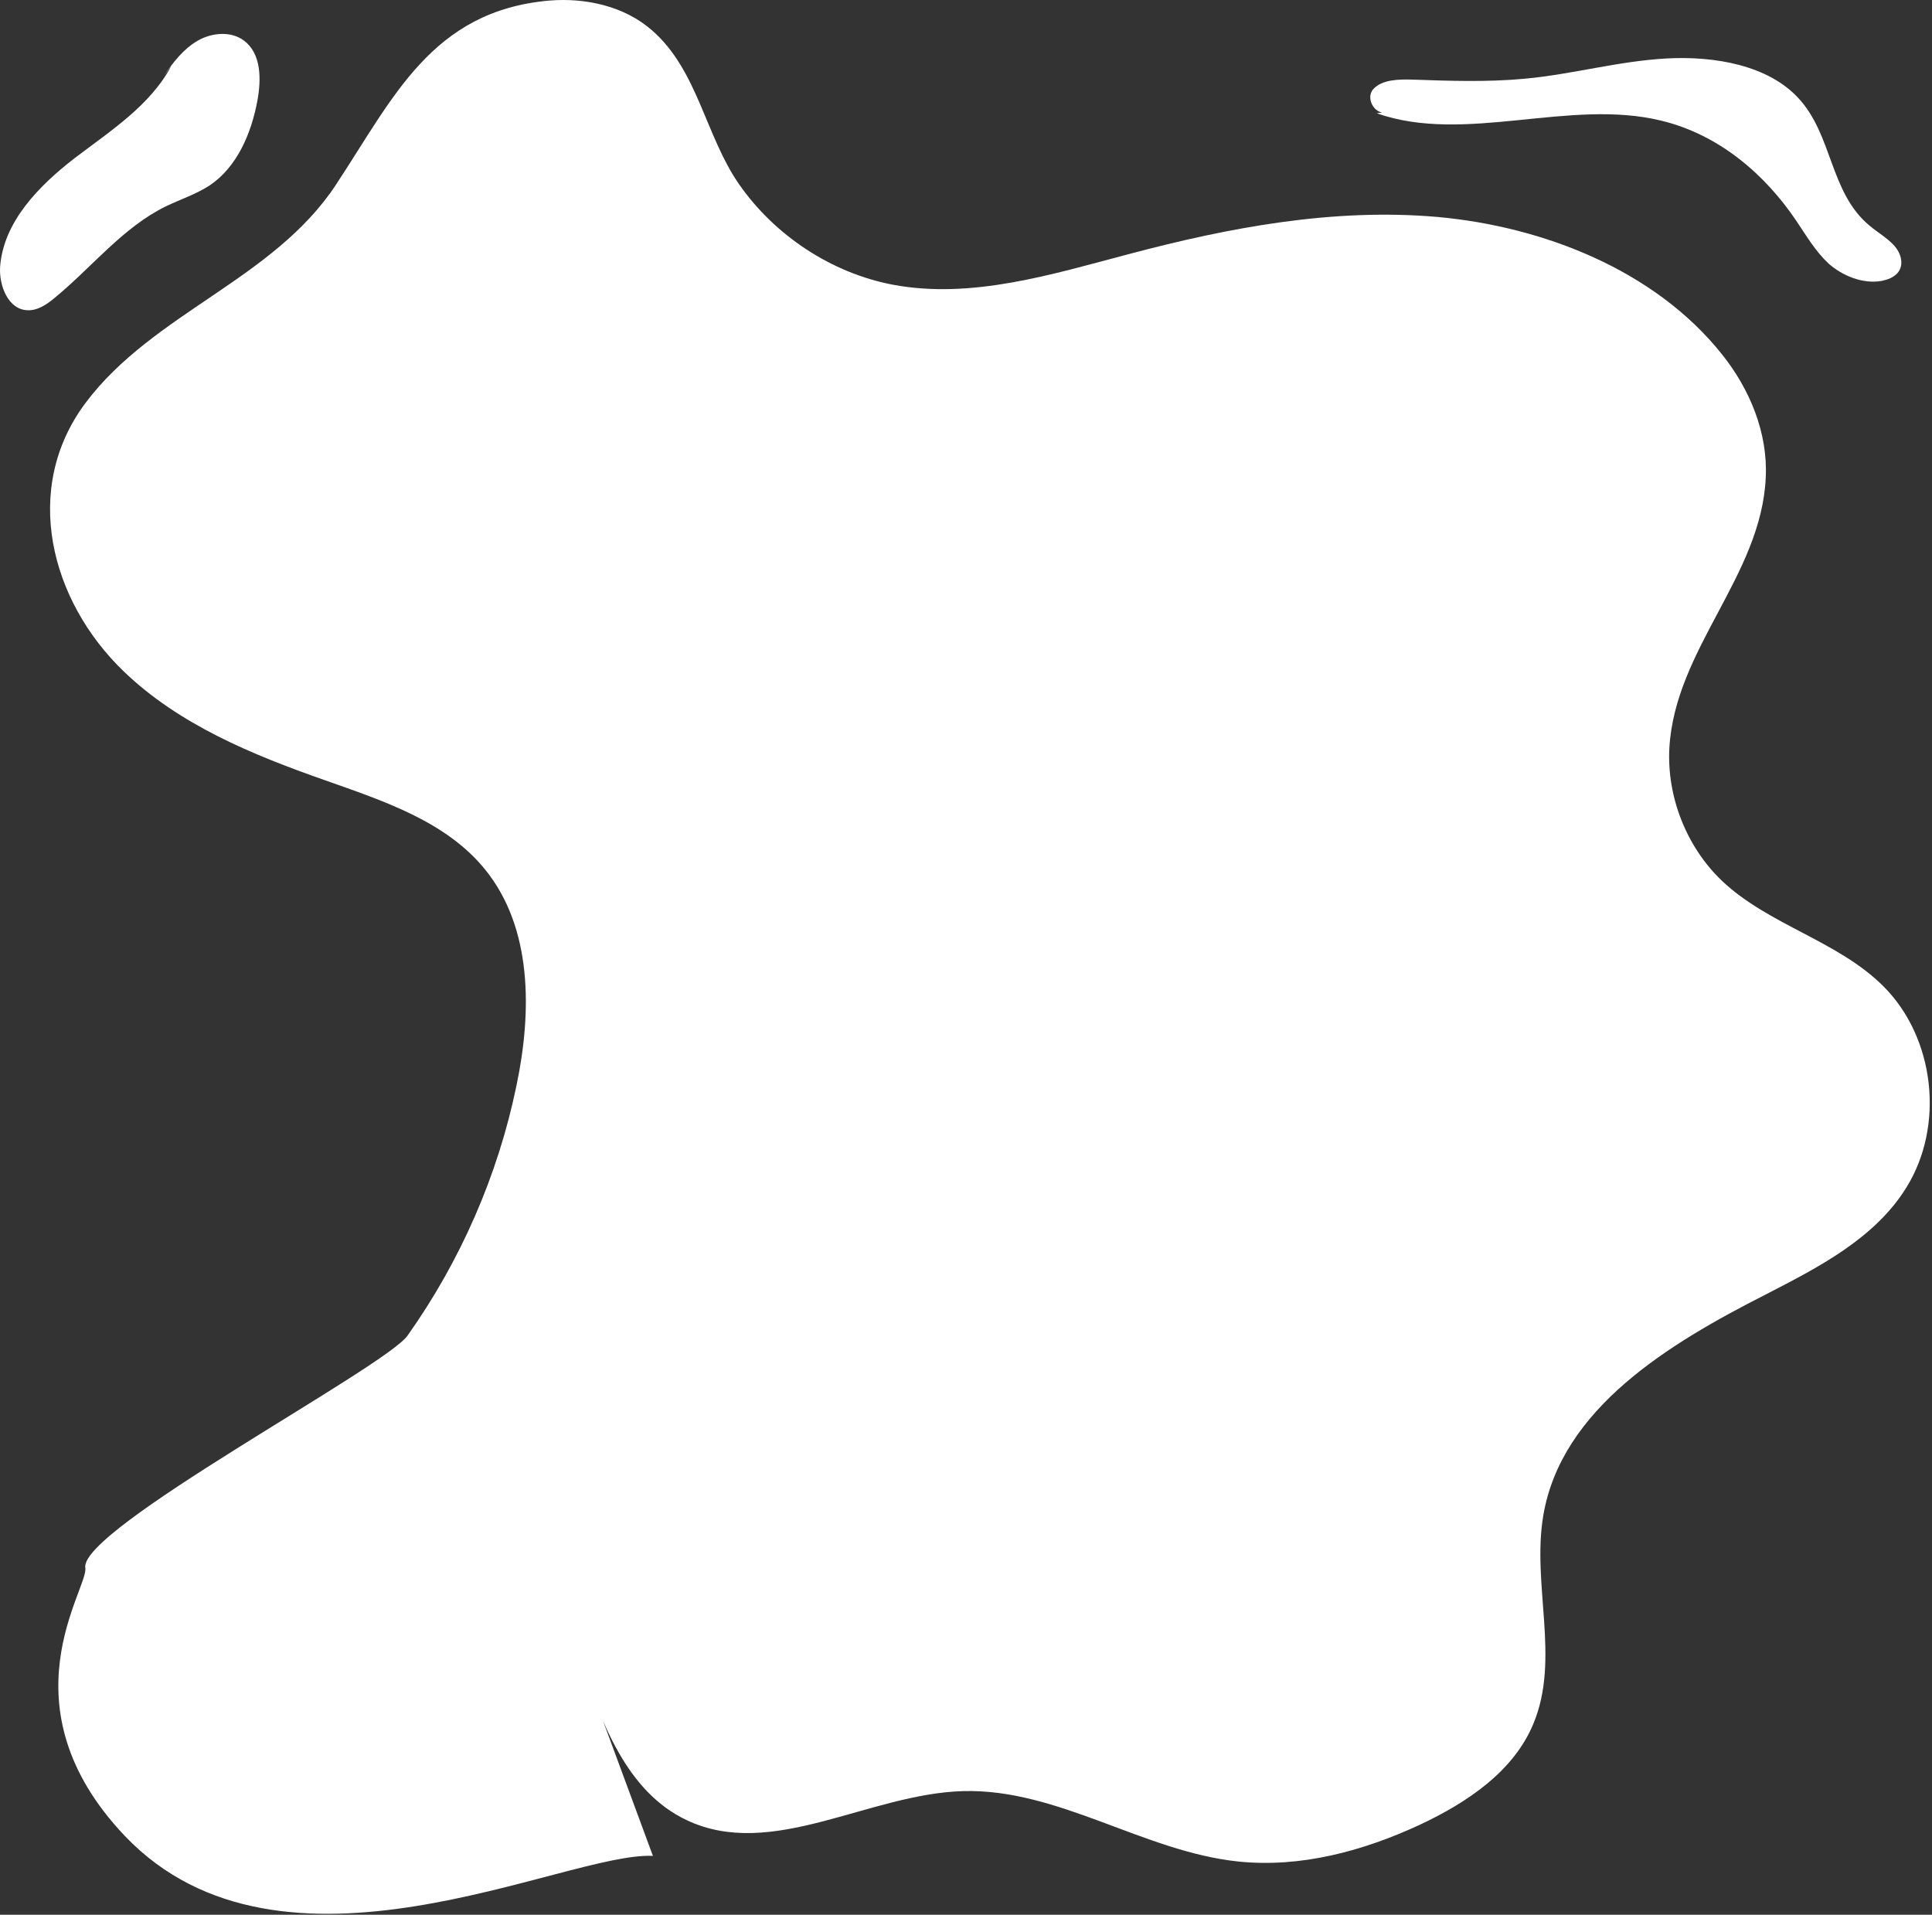 <svg width="448" height="444" viewBox="0 0 448 444" fill="none" xmlns="http://www.w3.org/2000/svg">
<rect x="0" y="0" width="448" height="444" fill="#333333" stroke="none"/>
<path d="M151.402 430.35C131.145 429.349 65.485 463.999 28.963 425.744C0.225 395.5 20.581 368.362 19.783 363.555C18.286 354.642 89.334 317.088 94.523 309.678C106.797 292.353 115.478 272.524 119.769 251.695C123.362 234.57 123.461 215.142 112.485 201.623C103.404 190.407 88.835 185.7 75.264 180.893C58.401 174.985 41.437 167.975 28.664 155.657C11.7 139.334 4.915 113.296 19.883 93.368C35.549 72.538 63.39 64.827 77.859 42.896C91.23 22.667 100.111 2.538 127.353 0.134C135.835 -0.567 144.816 1.436 151.202 7.044C161.779 16.258 163.576 31.479 171.359 42.695C179.641 54.612 192.813 63.325 207.082 66.029C225.343 69.434 243.904 63.625 261.766 58.919C285.116 52.71 309.264 48.203 333.312 50.306C357.66 52.509 383.705 62.524 399.371 82.252C405.758 90.263 409.949 100.378 409.45 110.693C408.452 133.525 388.395 150.45 387.097 173.483C386.499 184.799 391.089 196.415 399.271 204.227C410.148 214.541 426.214 218.147 436.791 228.762C448.666 240.679 450.961 261.008 442.08 275.328C434.795 287.145 421.723 293.855 409.45 300.164C386.998 311.58 362.051 326.602 357.86 351.437C355.166 367.46 361.851 384.685 355.565 399.707C350.975 410.822 340.098 418.033 329.221 423.14C316.049 429.249 301.58 433.154 287.111 431.652C265.158 429.349 245.401 414.728 223.348 415.329C201.395 415.93 178.943 431.452 159.185 422.038C145.414 415.529 139.427 399.506 134.637 384.985L151.402 430.35Z" fill="white"/>
<path d="M39.742 15.256C34.852 24.469 25.572 30.377 17.29 36.687C9.008 43.096 0.825 51.407 0.027 61.822C-0.272 66.229 1.923 71.837 6.413 71.937C8.708 72.037 10.804 70.635 12.6 69.133C21.282 62.023 28.466 52.709 38.545 47.802C41.937 46.2 45.53 44.998 48.623 42.995C55.009 38.689 58.302 30.878 59.699 23.267C60.597 18.36 60.597 12.452 56.606 9.447C53.612 7.144 49.122 7.545 45.829 9.447C42.536 11.35 40.141 14.455 37.946 17.659L39.742 15.256Z" fill="white"/>
<path d="M319.245 26.272C339.801 33.483 363.85 22.767 385.204 27.975C398.875 31.279 409.452 40.693 416.537 51.208C418.832 54.613 420.928 58.218 424.021 61.122C427.214 63.926 431.904 65.929 436.395 65.128C437.792 64.828 439.089 64.327 439.987 63.325C441.584 61.523 440.885 58.819 439.289 57.016C437.692 55.214 435.397 53.912 433.501 52.31C424.221 44.599 425.019 31.279 416.936 22.667C409.951 15.156 397.678 12.953 386.501 13.554C375.325 14.155 364.548 17.259 353.472 18.261C344.89 19.062 336.209 18.762 327.528 18.461C324.235 18.361 320.443 18.461 318.447 20.664C316.451 22.867 319.046 27.174 321.94 25.872L319.245 26.272Z" fill="white"/>
</svg>
